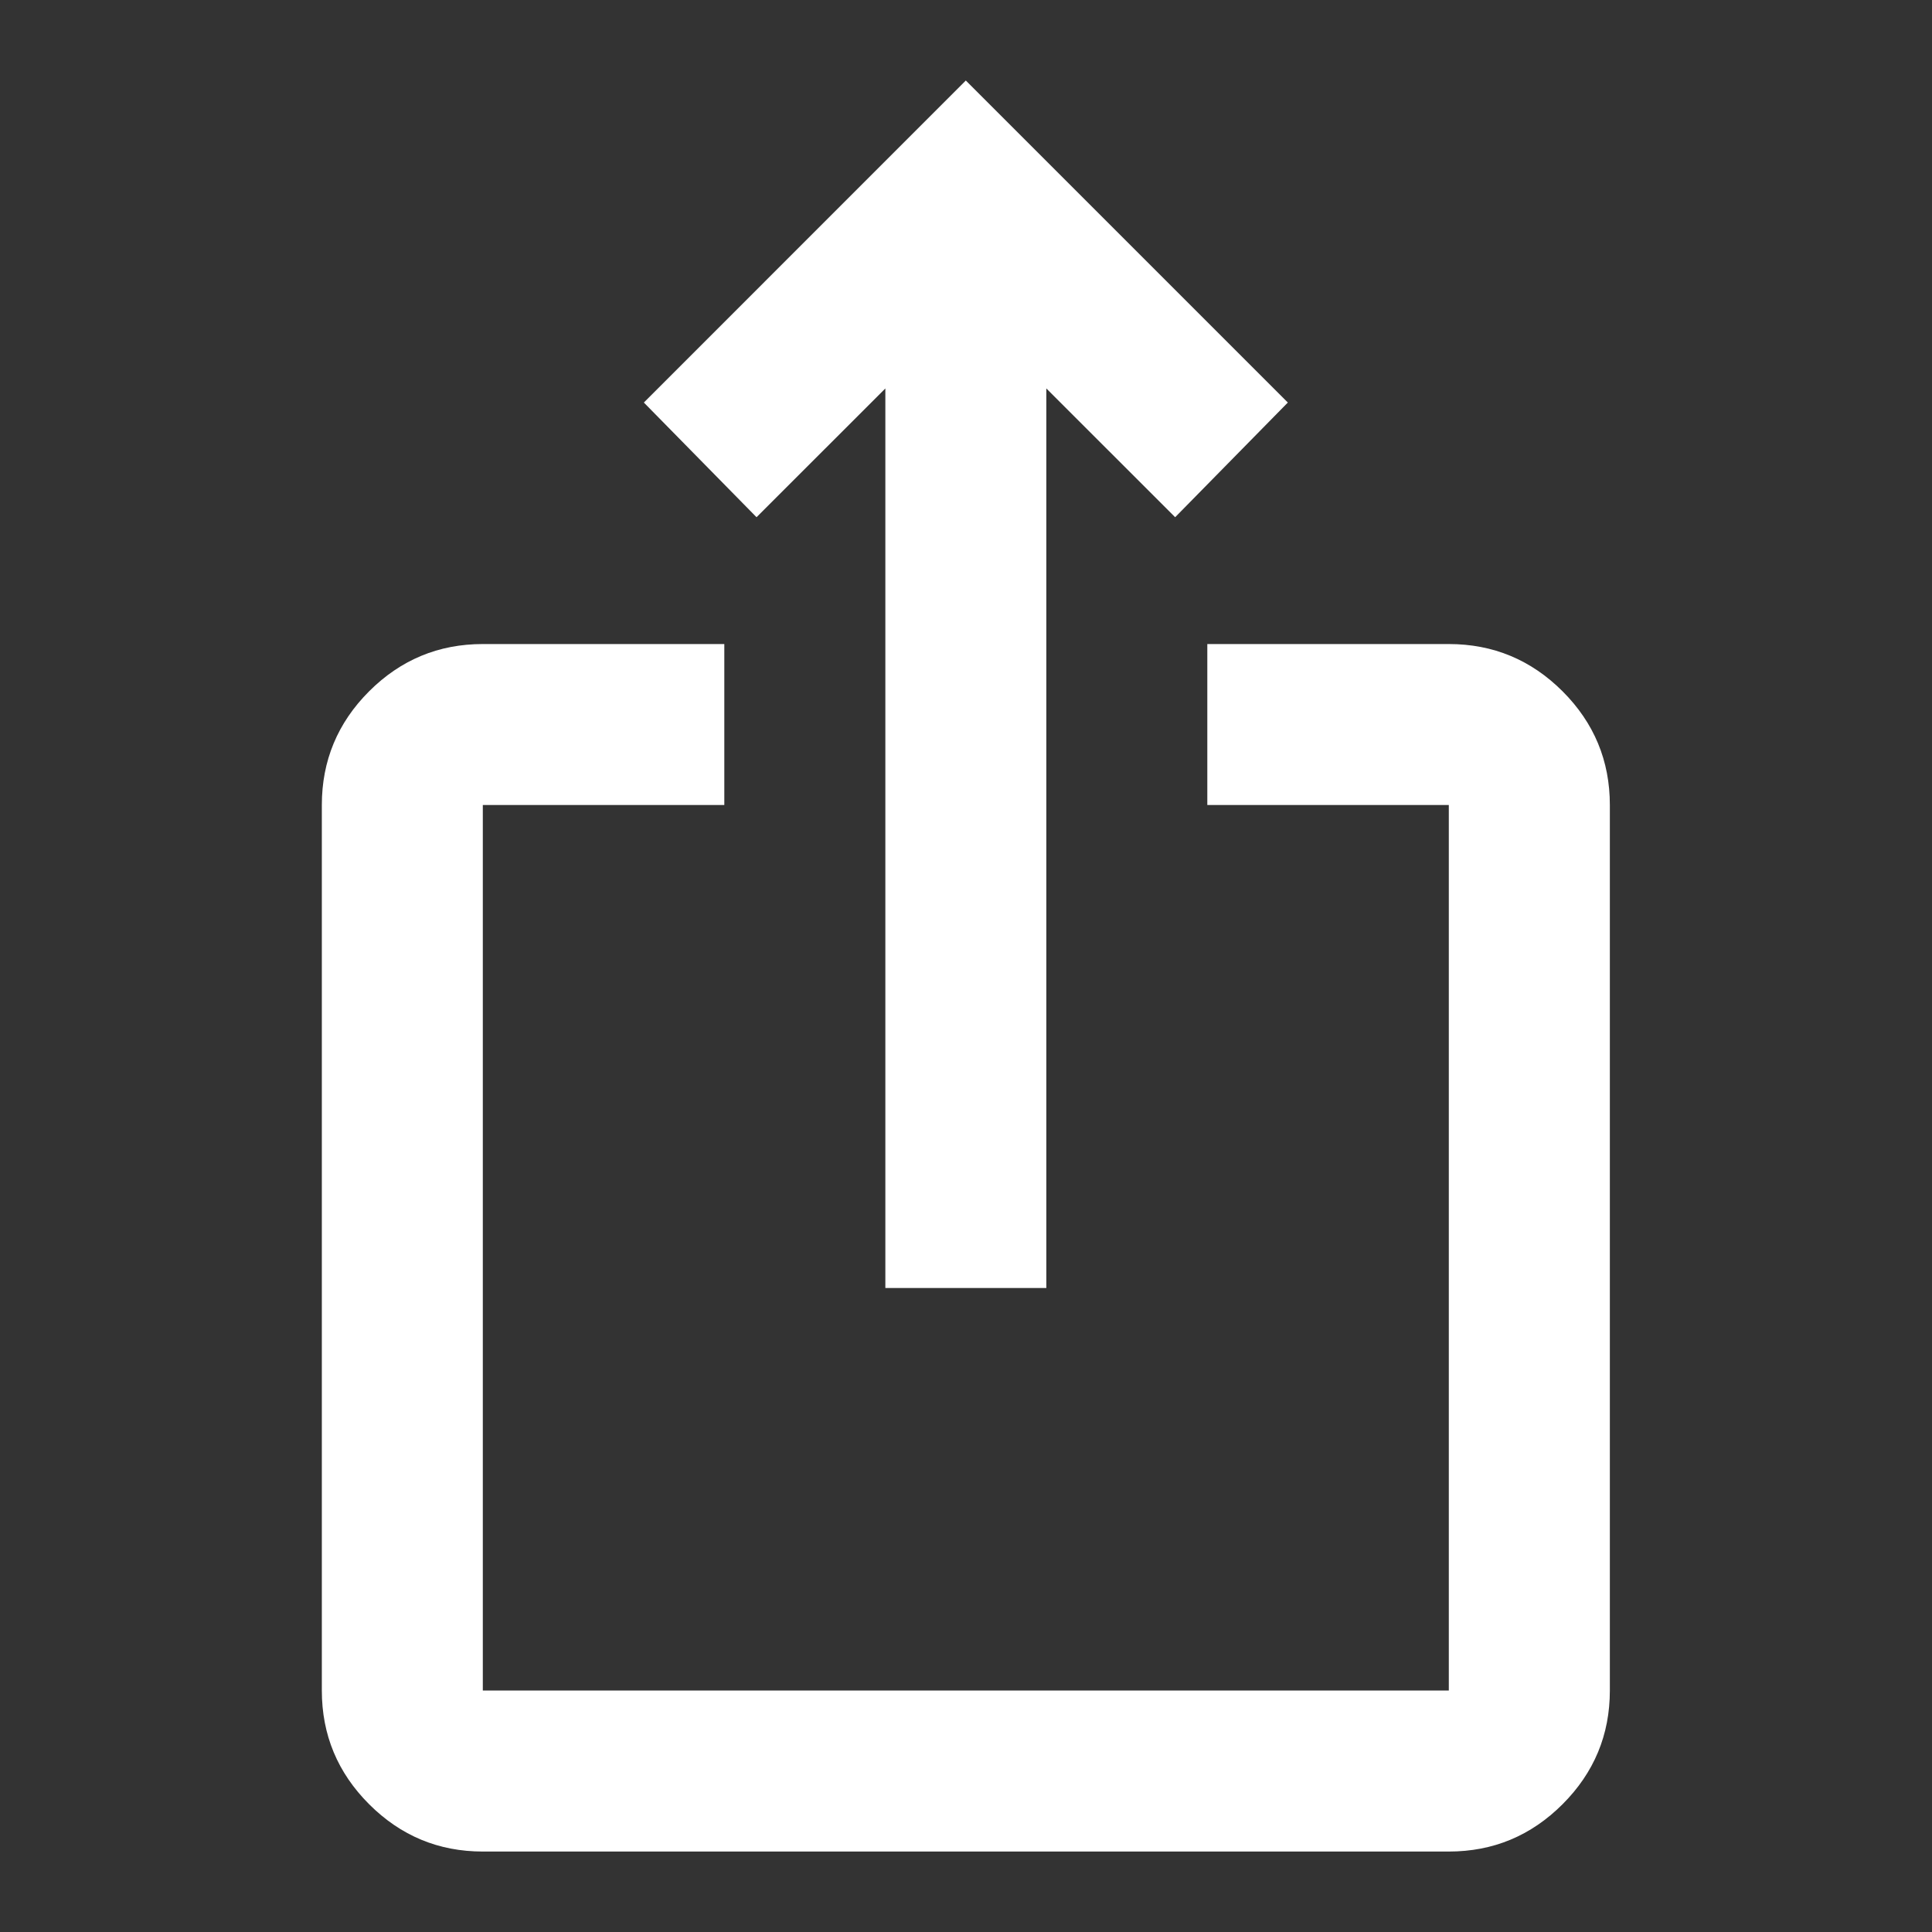 <svg width="31" height="31" viewBox="0 0 31 31" fill="none" xmlns="http://www.w3.org/2000/svg">
<rect x="0" y="0" width="31" height="31" fill="#333333" stroke="none"/>
<mask id="mask0_863_660" style="mask-type:alpha" maskUnits="userSpaceOnUse" x="0" y="0" width="31" height="31">
<rect width="31" height="31" fill="#D9D9D9"/>
</mask>
<g mask="url(#mask0_863_660)">
<path d="M7.747 29.709C7.037 29.709 6.429 29.456 5.923 28.95C5.417 28.444 5.164 27.836 5.164 27.125V12.917C5.164 12.207 5.417 11.598 5.923 11.092C6.429 10.587 7.037 10.334 7.747 10.334H11.622V12.917H7.747V27.125H23.247V12.917H19.372V10.334H23.247C23.958 10.334 24.566 10.587 25.072 11.092C25.578 11.598 25.831 12.207 25.831 12.917V27.125C25.831 27.836 25.578 28.444 25.072 28.95C24.566 29.456 23.958 29.709 23.247 29.709H7.747ZM14.206 20.667V6.233L12.139 8.299L10.331 6.459L15.497 1.292L20.664 6.459L18.856 8.299L16.789 6.233V20.667H14.206Z" fill="white"/>
</g>
</svg>
